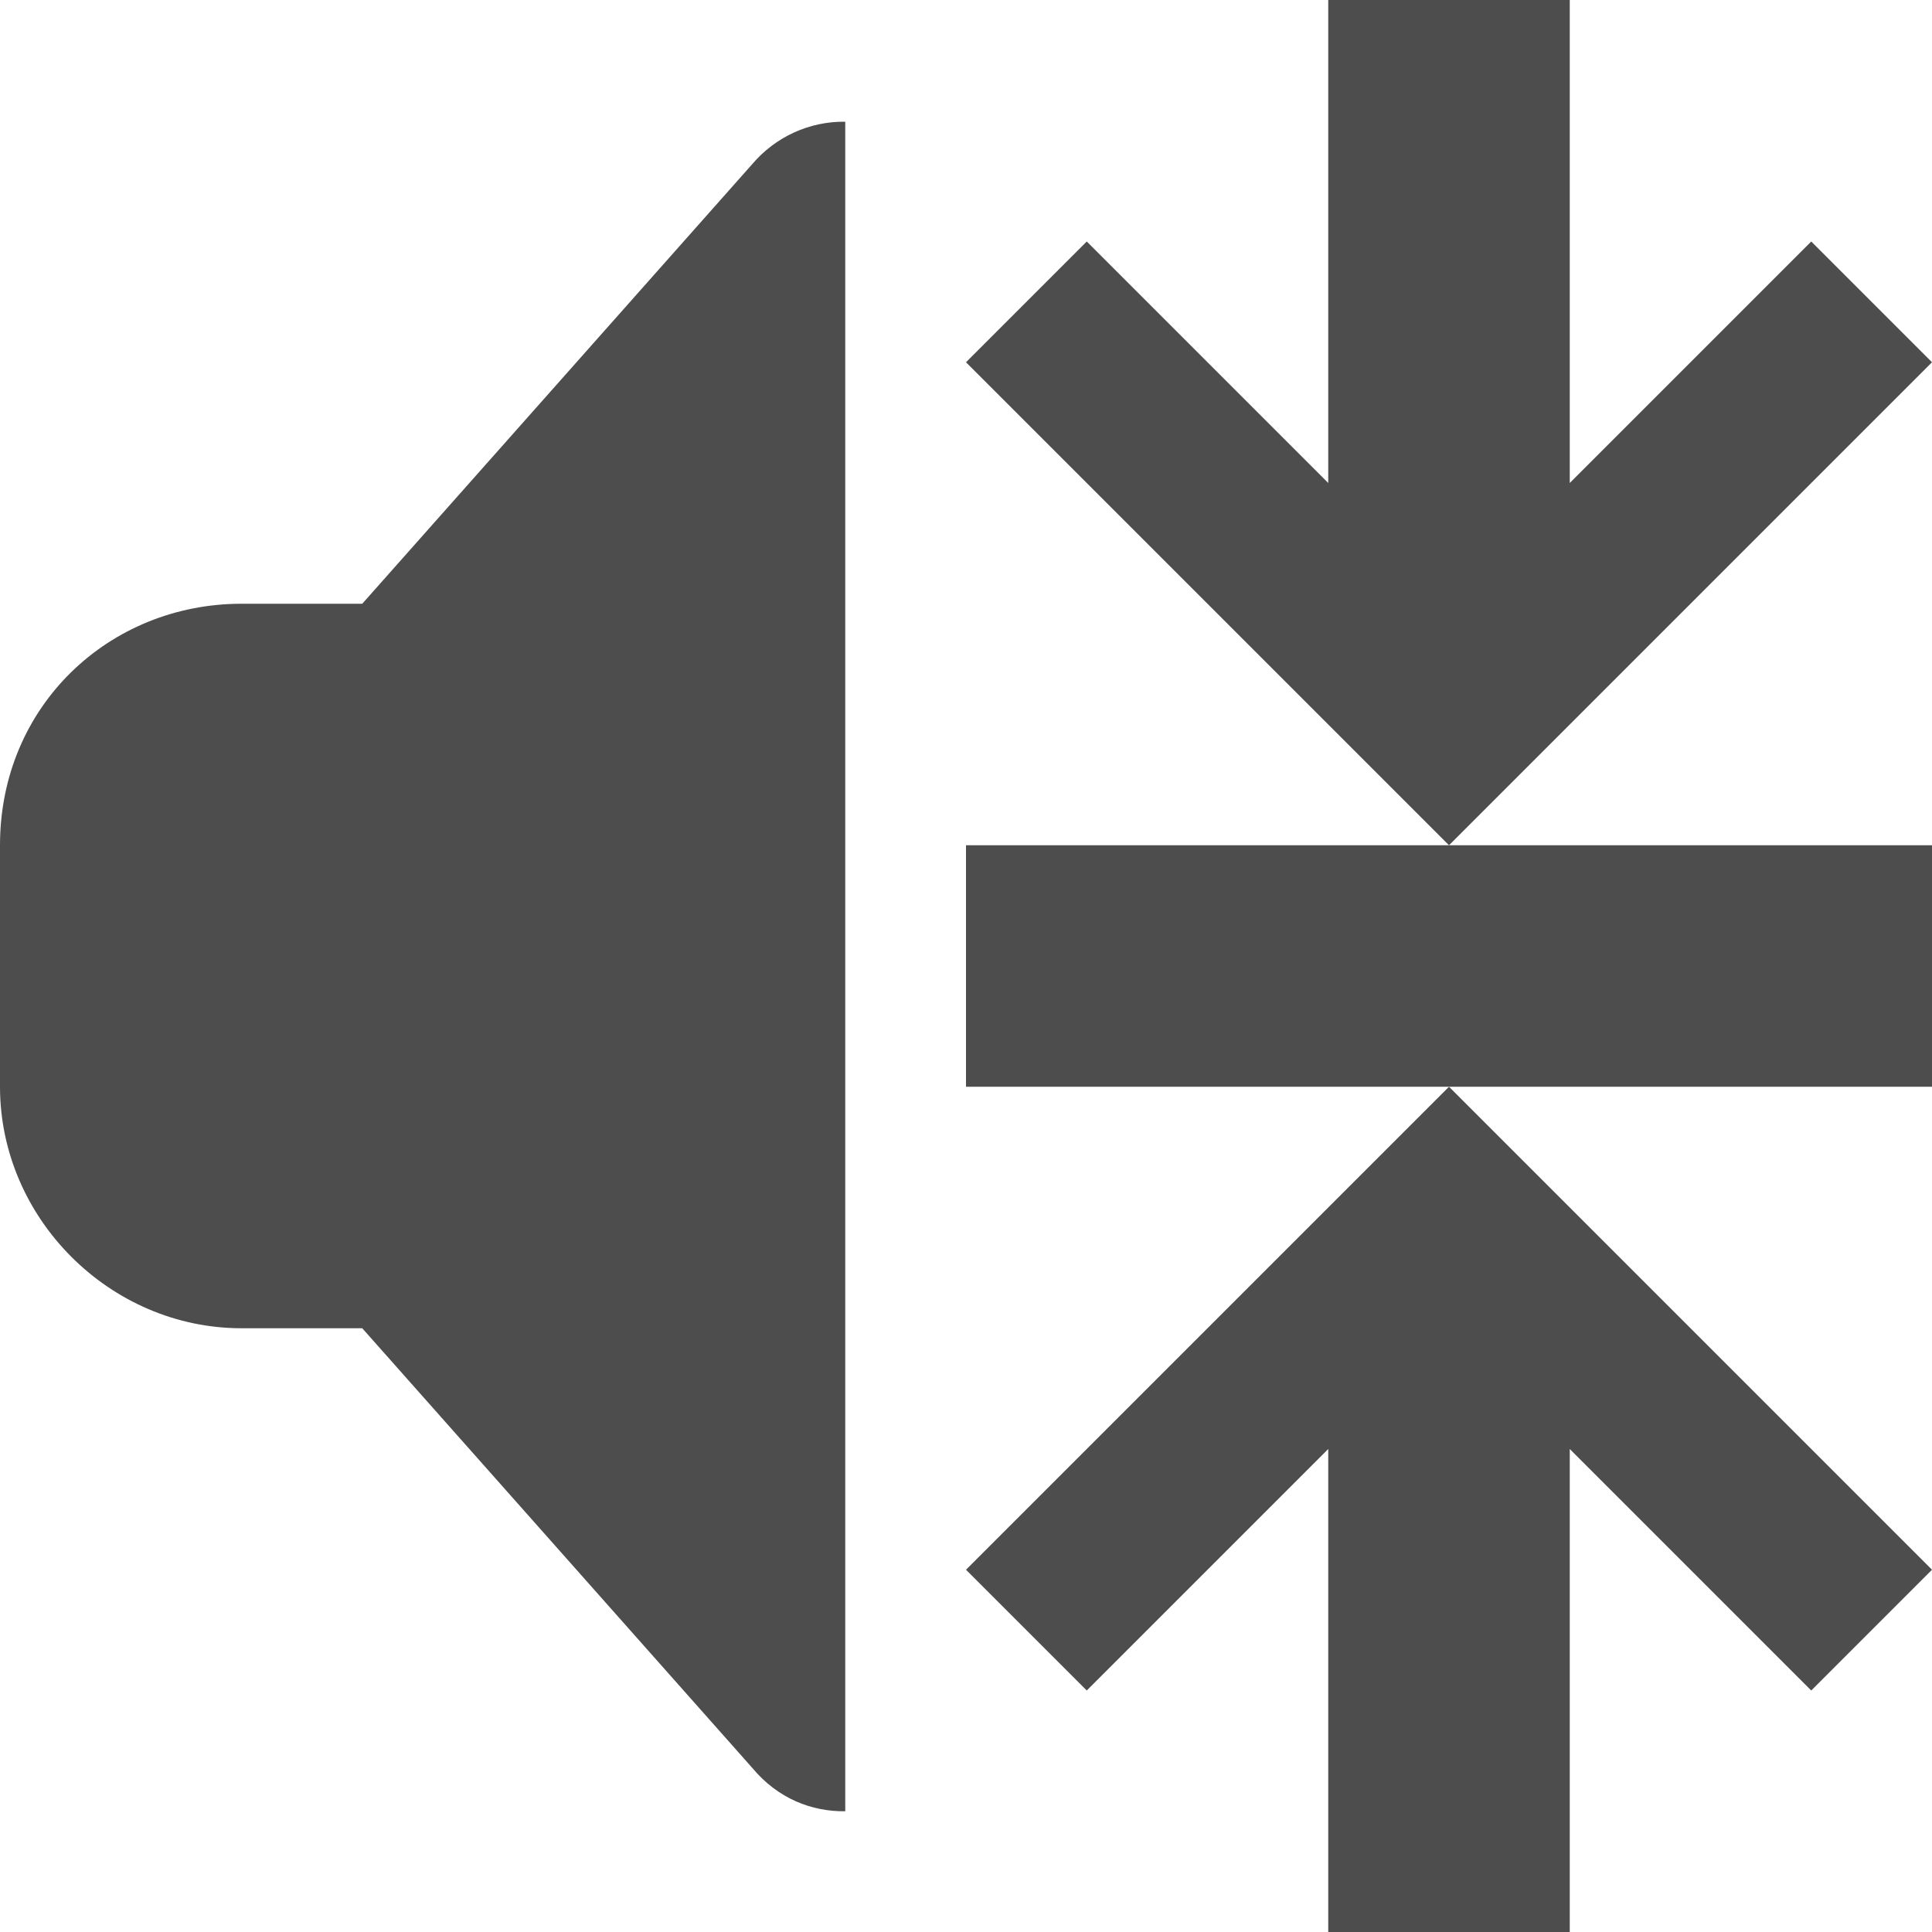 <?xml version="1.0" encoding="UTF-8" standalone="no"?>
<svg
   height="16"
   viewBox="0 0 16 16"
   width="16"
   version="1.1"
   id="svg1"
   sodipodi:docname="replaygain.svg"
   inkscape:version="1.3.2 (1:1.3.2+202311252150+091e20ef0f)"
   inkscape:export-filename="replaygain.png"
   inkscape:export-xdpi="144"
   inkscape:export-ydpi="144"
   xmlns:inkscape="http://www.inkscape.org/namespaces/inkscape"
   xmlns:sodipodi="http://sodipodi.sourceforge.net/DTD/sodipodi-0.dtd"
   xmlns="http://www.w3.org/2000/svg"
   xmlns:svg="http://www.w3.org/2000/svg">
  <defs
     id="defs1" />
  <sodipodi:namedview
     id="namedview1"
     pagecolor="#ffffff"
     bordercolor="#666666"
     borderopacity="1.0"
     inkscape:showpageshadow="2"
     inkscape:pageopacity="0.0"
     inkscape:pagecheckerboard="0"
     inkscape:deskcolor="#d1d1d1"
     showgrid="false"
     inkscape:zoom="53.644715"
     inkscape:cx="7.4937484"
     inkscape:cy="7.9970599"
     inkscape:current-layer="svg1" />
  <path
     id="path3"
     d="M 8 7 L 8 9 L 16 9 L 16 7 L 8 7 z "
     style="fill:#4d4d4d" />
  <path
     d="M 7,1.008 C 6.703,1.004 6.422,1.133 6.23,1.359 L 3,5 H 2 C 0.906,5 0,5.844 0,7 v 2 c 0,1.09 0.91,2 2,2 h 1 l 3.23,3.641 C 6.441,14.895 6.723,15.004 7,15 Z"
     id="path2"
     style="fill:#4d4d4d" />
  <path
     d="M 11,0 V 4 L 9,2 8,3 12,7 16,3 15,2 13,4 V 0 Z"
     id="path1"
     sodipodi:nodetypes="cccccccccc"
     style="fill:#4d4d4d" />
  <path
     d="M 11,16 V 12 L 9,14 8,13 12,9 16,13 15,14 13,12 v 4 z"
     id="path5"
     sodipodi:nodetypes="cccccccccc"
     style="fill:#4d4d4d" />
</svg>
